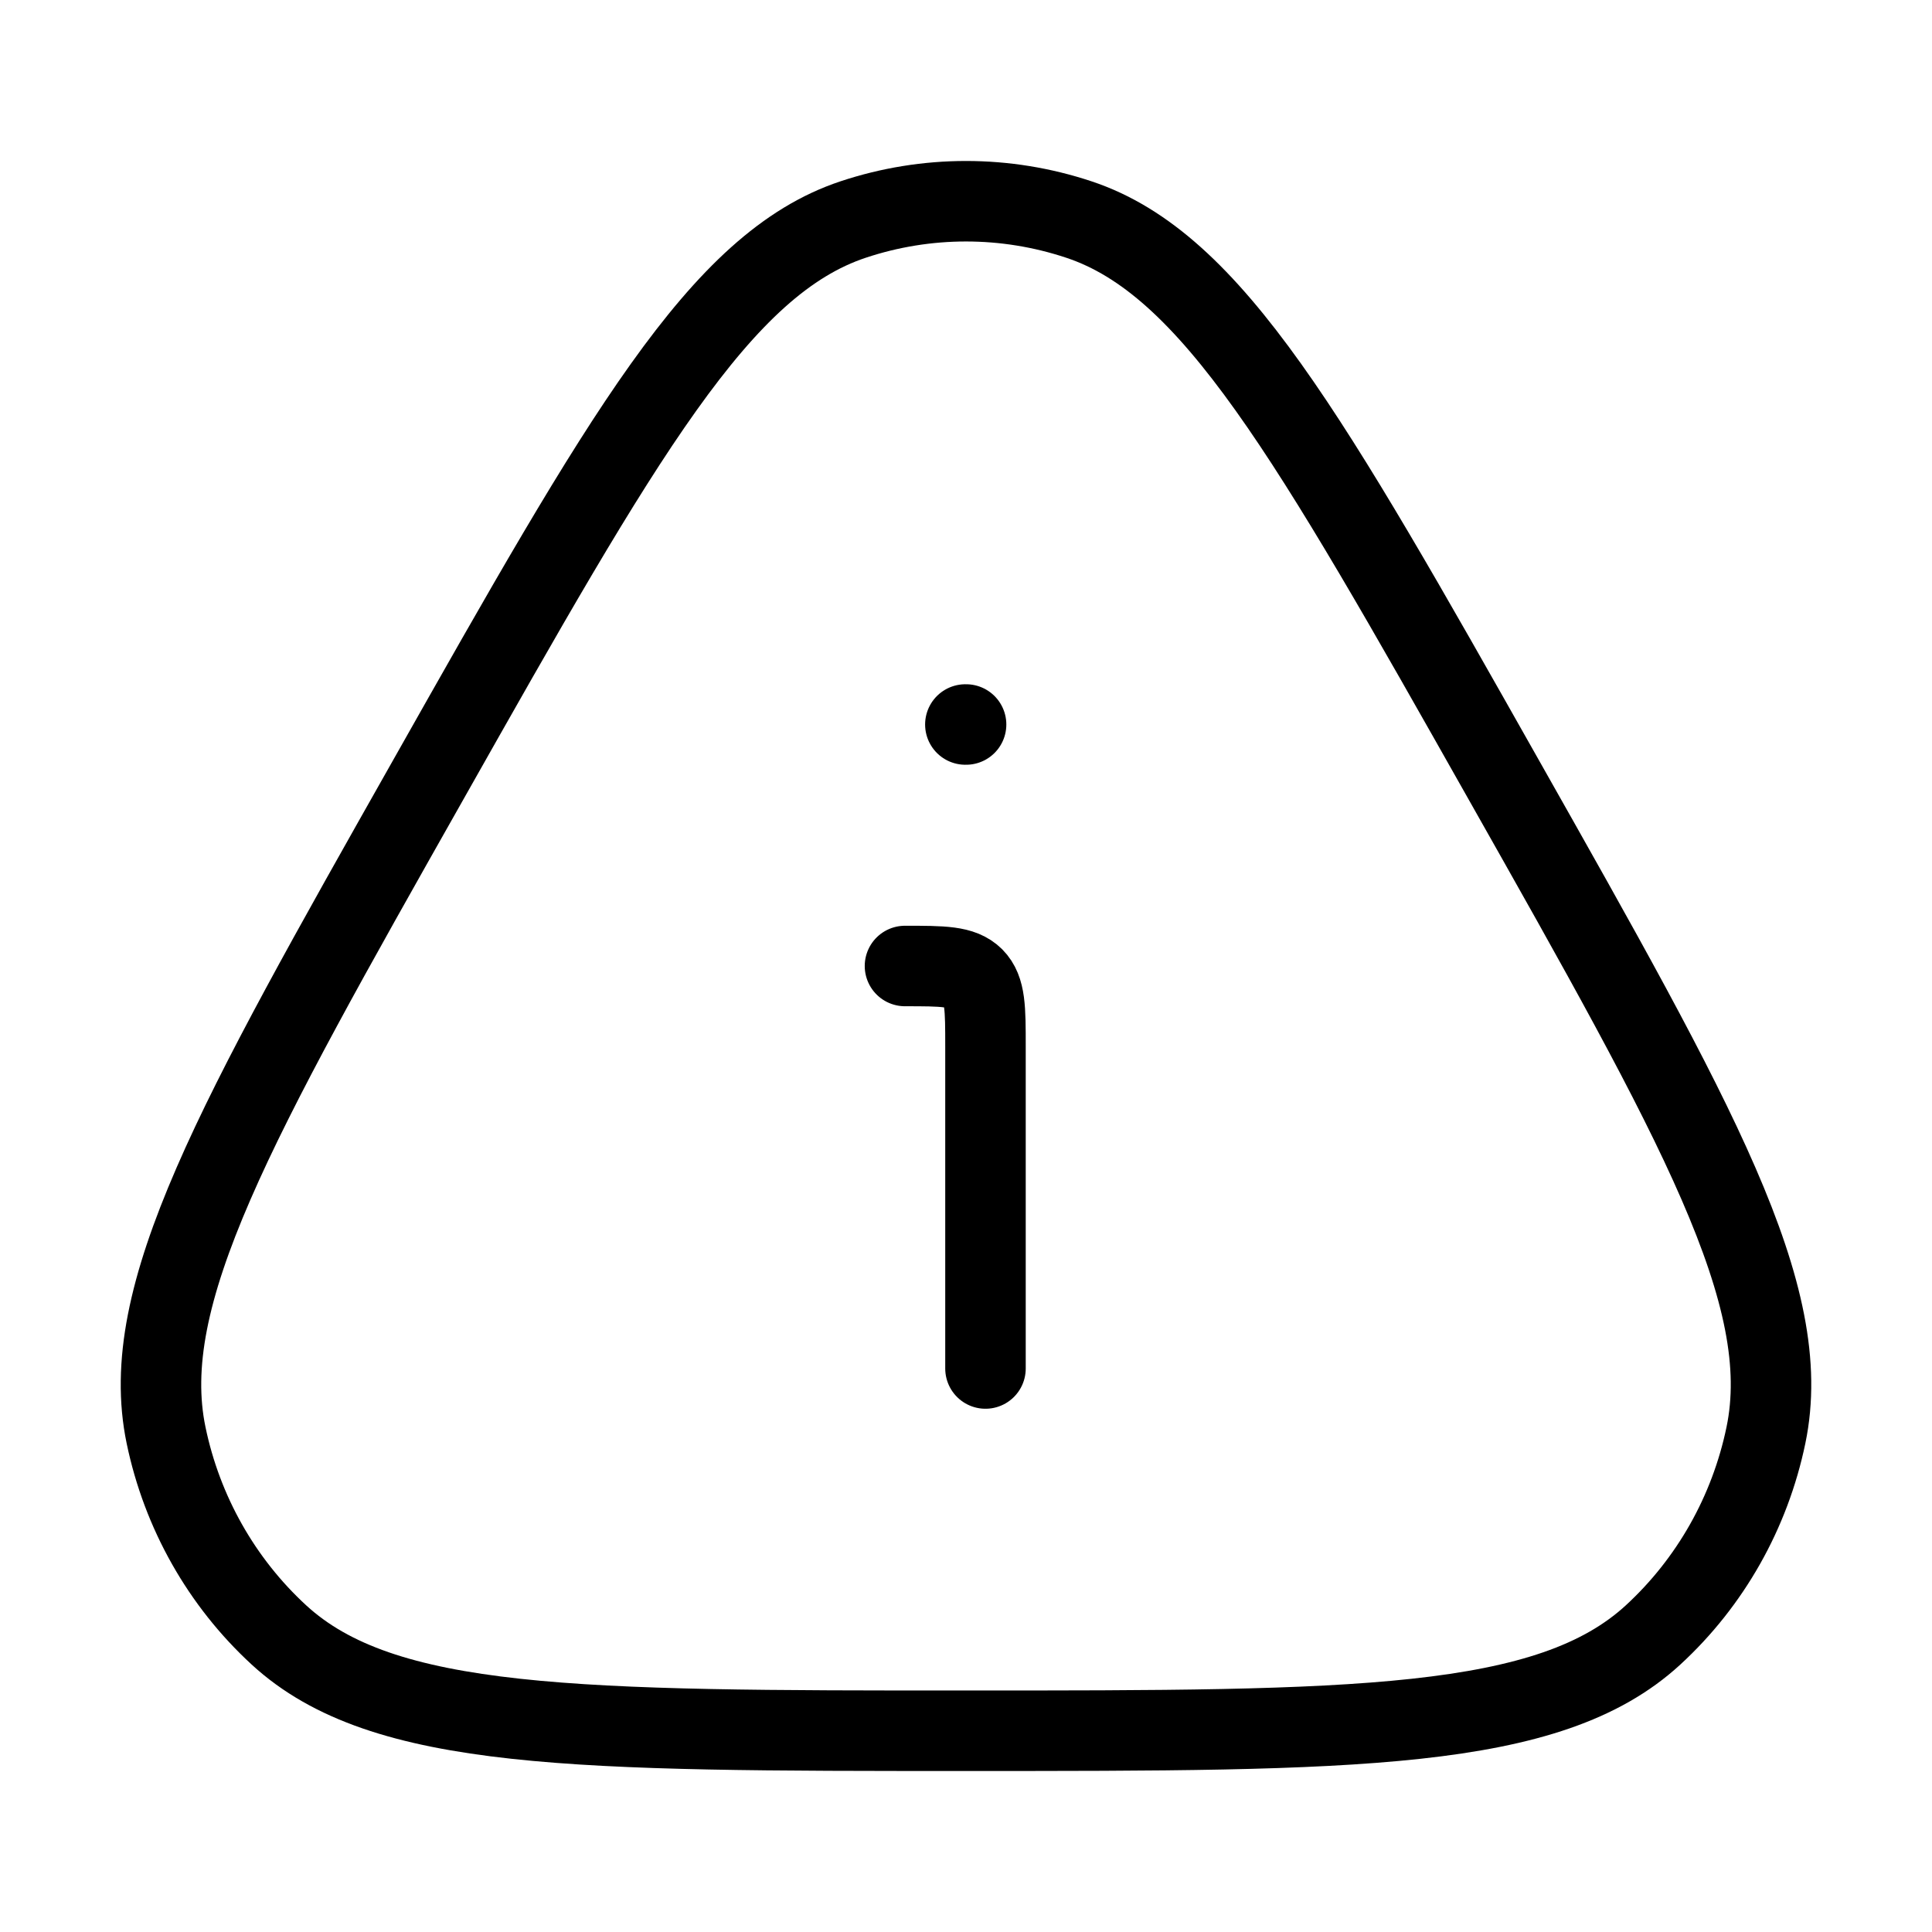 <svg xmlns="http://www.w3.org/2000/svg" viewBox="0 0 24 24" fill="none" stroke="currentColor" stroke-linecap="round" stroke-linejoin="round">
  <path d="M5.322 9.683C7.735 5.412 8.942 3.277 10.598 2.727C11.509 2.424 12.491 2.424 13.402 2.727C15.058 3.277 16.265 5.412 18.678 9.683C21.092 13.954 22.299 16.089 21.937 17.829C21.738 18.787 21.247 19.655 20.535 20.31C19.241 21.5 16.827 21.5 12 21.5C7.173 21.5 4.759 21.5 3.465 20.31C2.753 19.655 2.262 18.787 2.063 17.829C1.701 16.089 2.908 13.954 5.322 9.683Z" stroke="currentColor" key="k0" />
  <path d="M12.242 17V13C12.242 12.529 12.242 12.293 12.096 12.146C11.949 12 11.714 12 11.242 12" stroke="currentColor" key="k1" />
  <path d="M11.992 9H12.001" stroke="currentColor" key="k2" />
</svg>